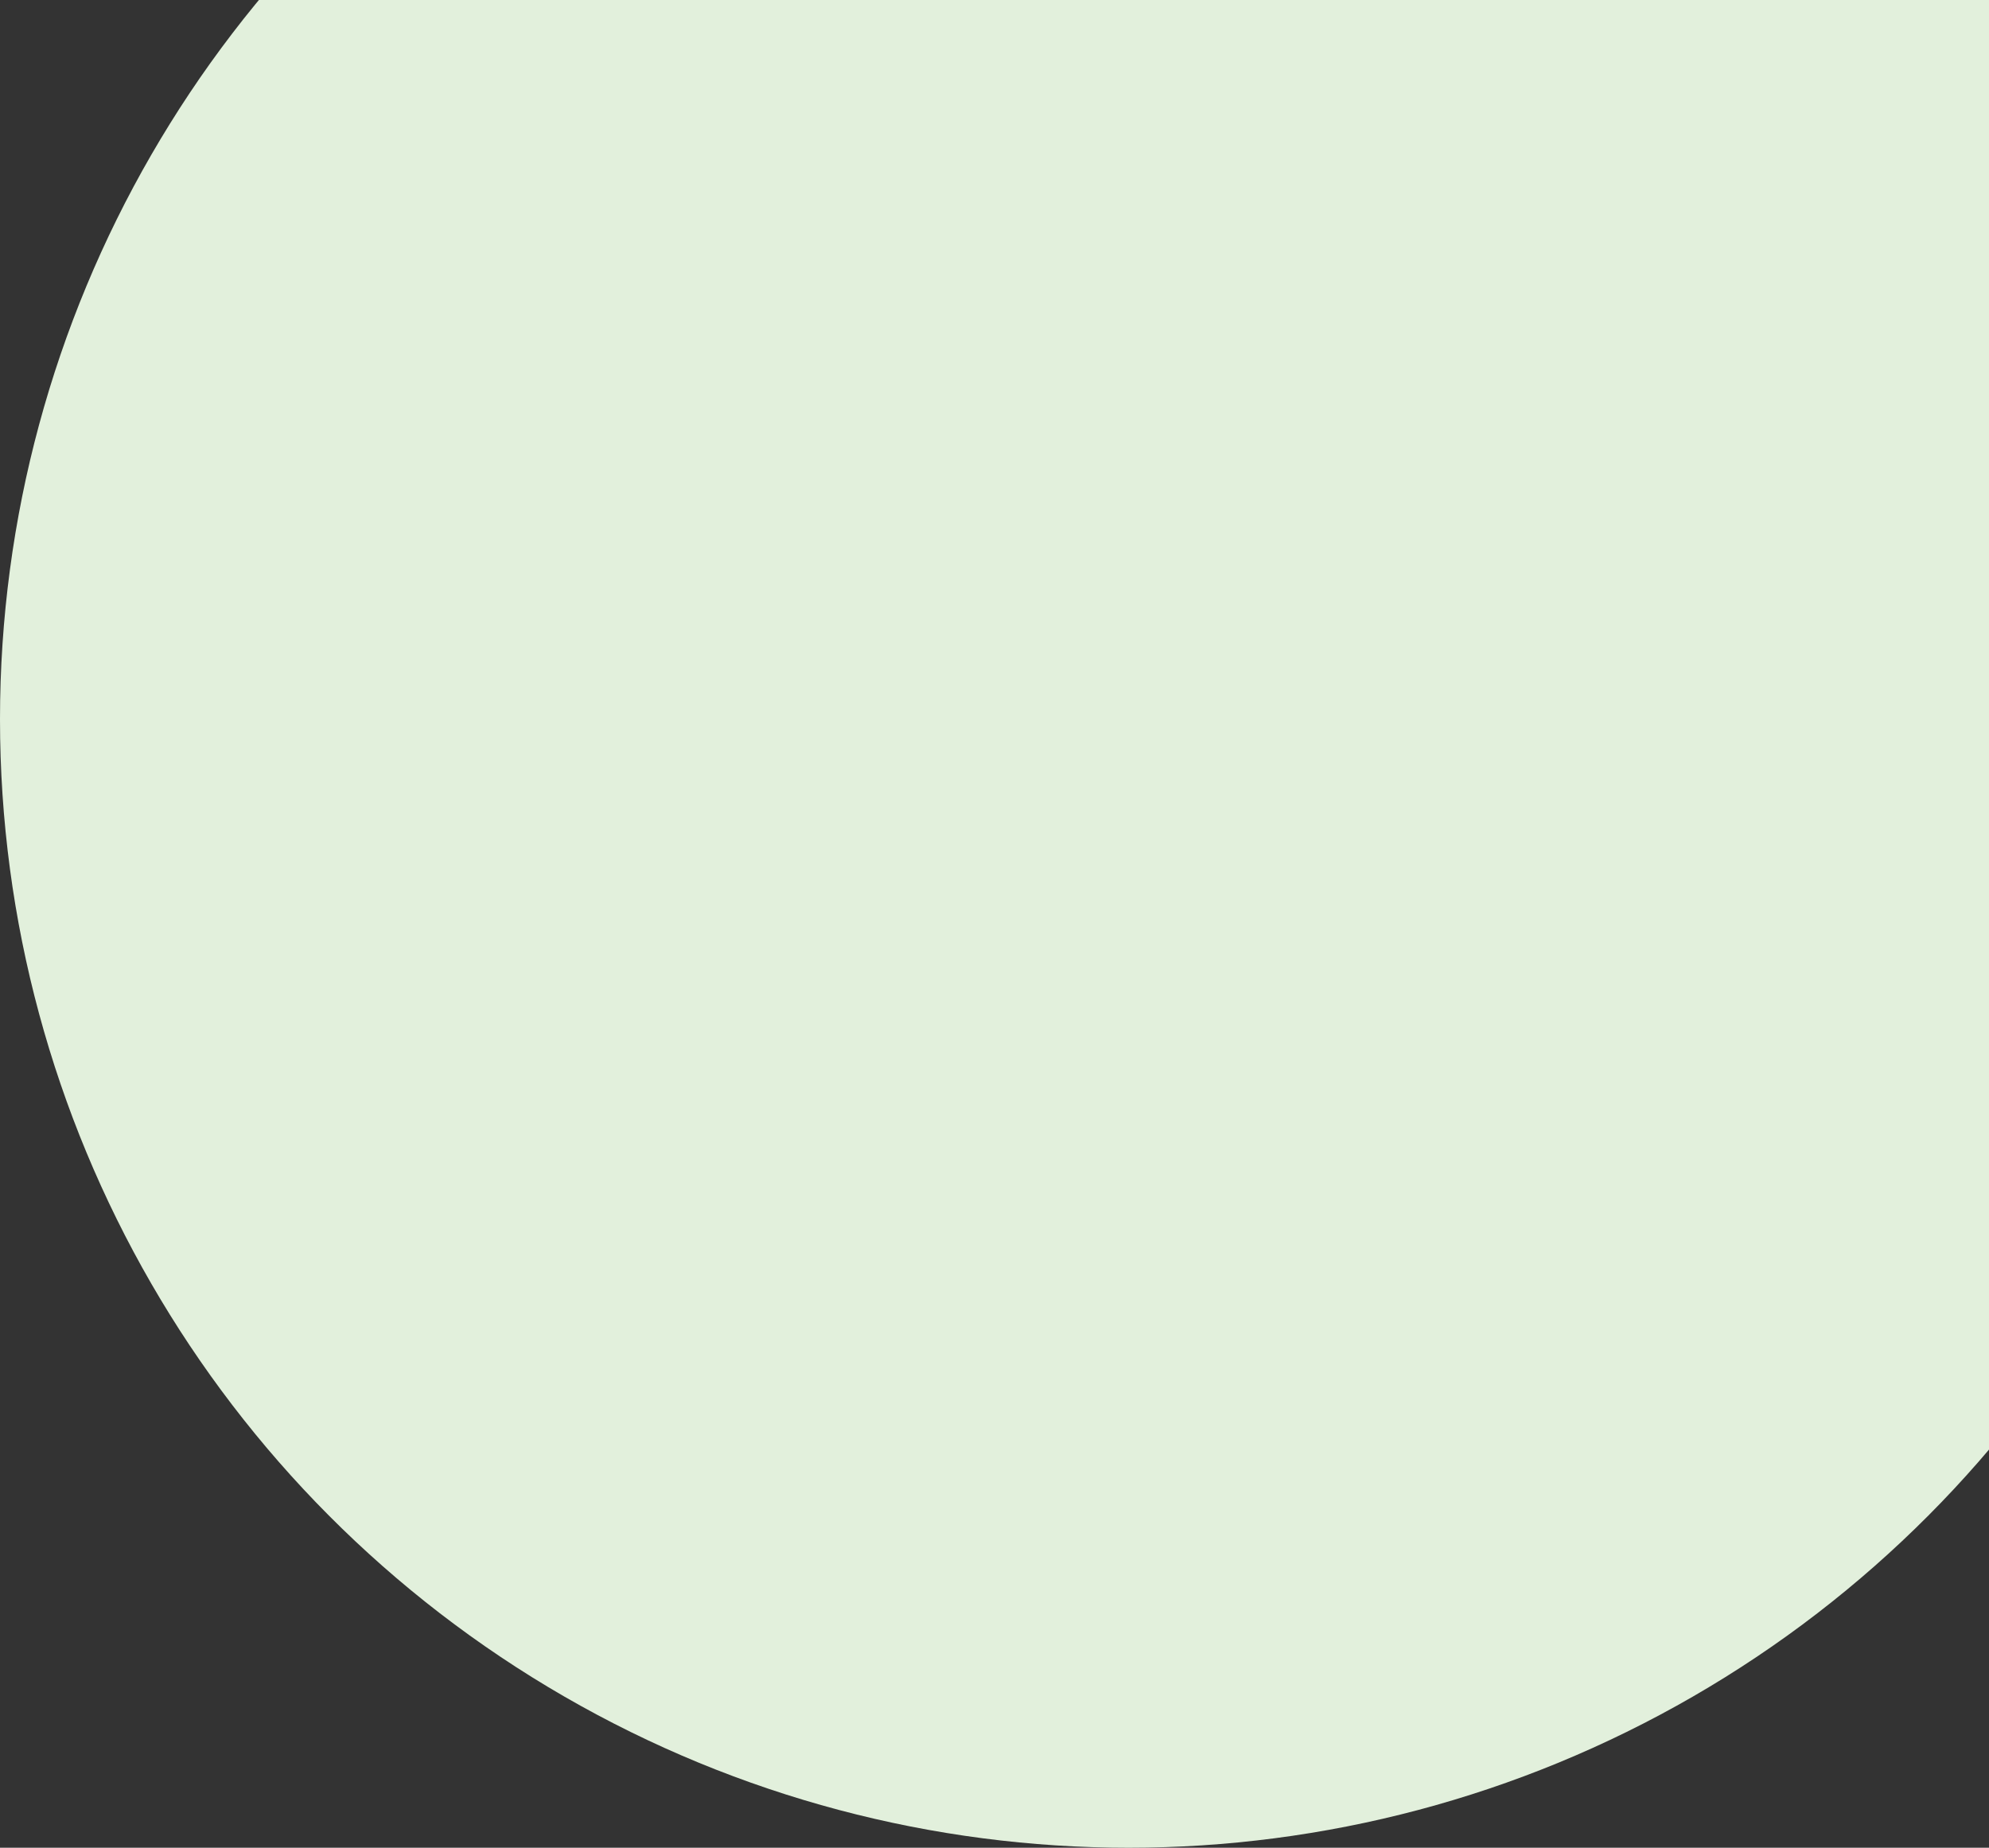<svg width="1001" height="930" viewBox="0 0 1001 930" fill="none" xmlns="http://www.w3.org/2000/svg">
<rect x="0" y="0" width="1001" height="930" fill="#333333" stroke="none"/>
<circle cx="568" cy="362" r="568" fill="#E2F0DC"/>
</svg>
